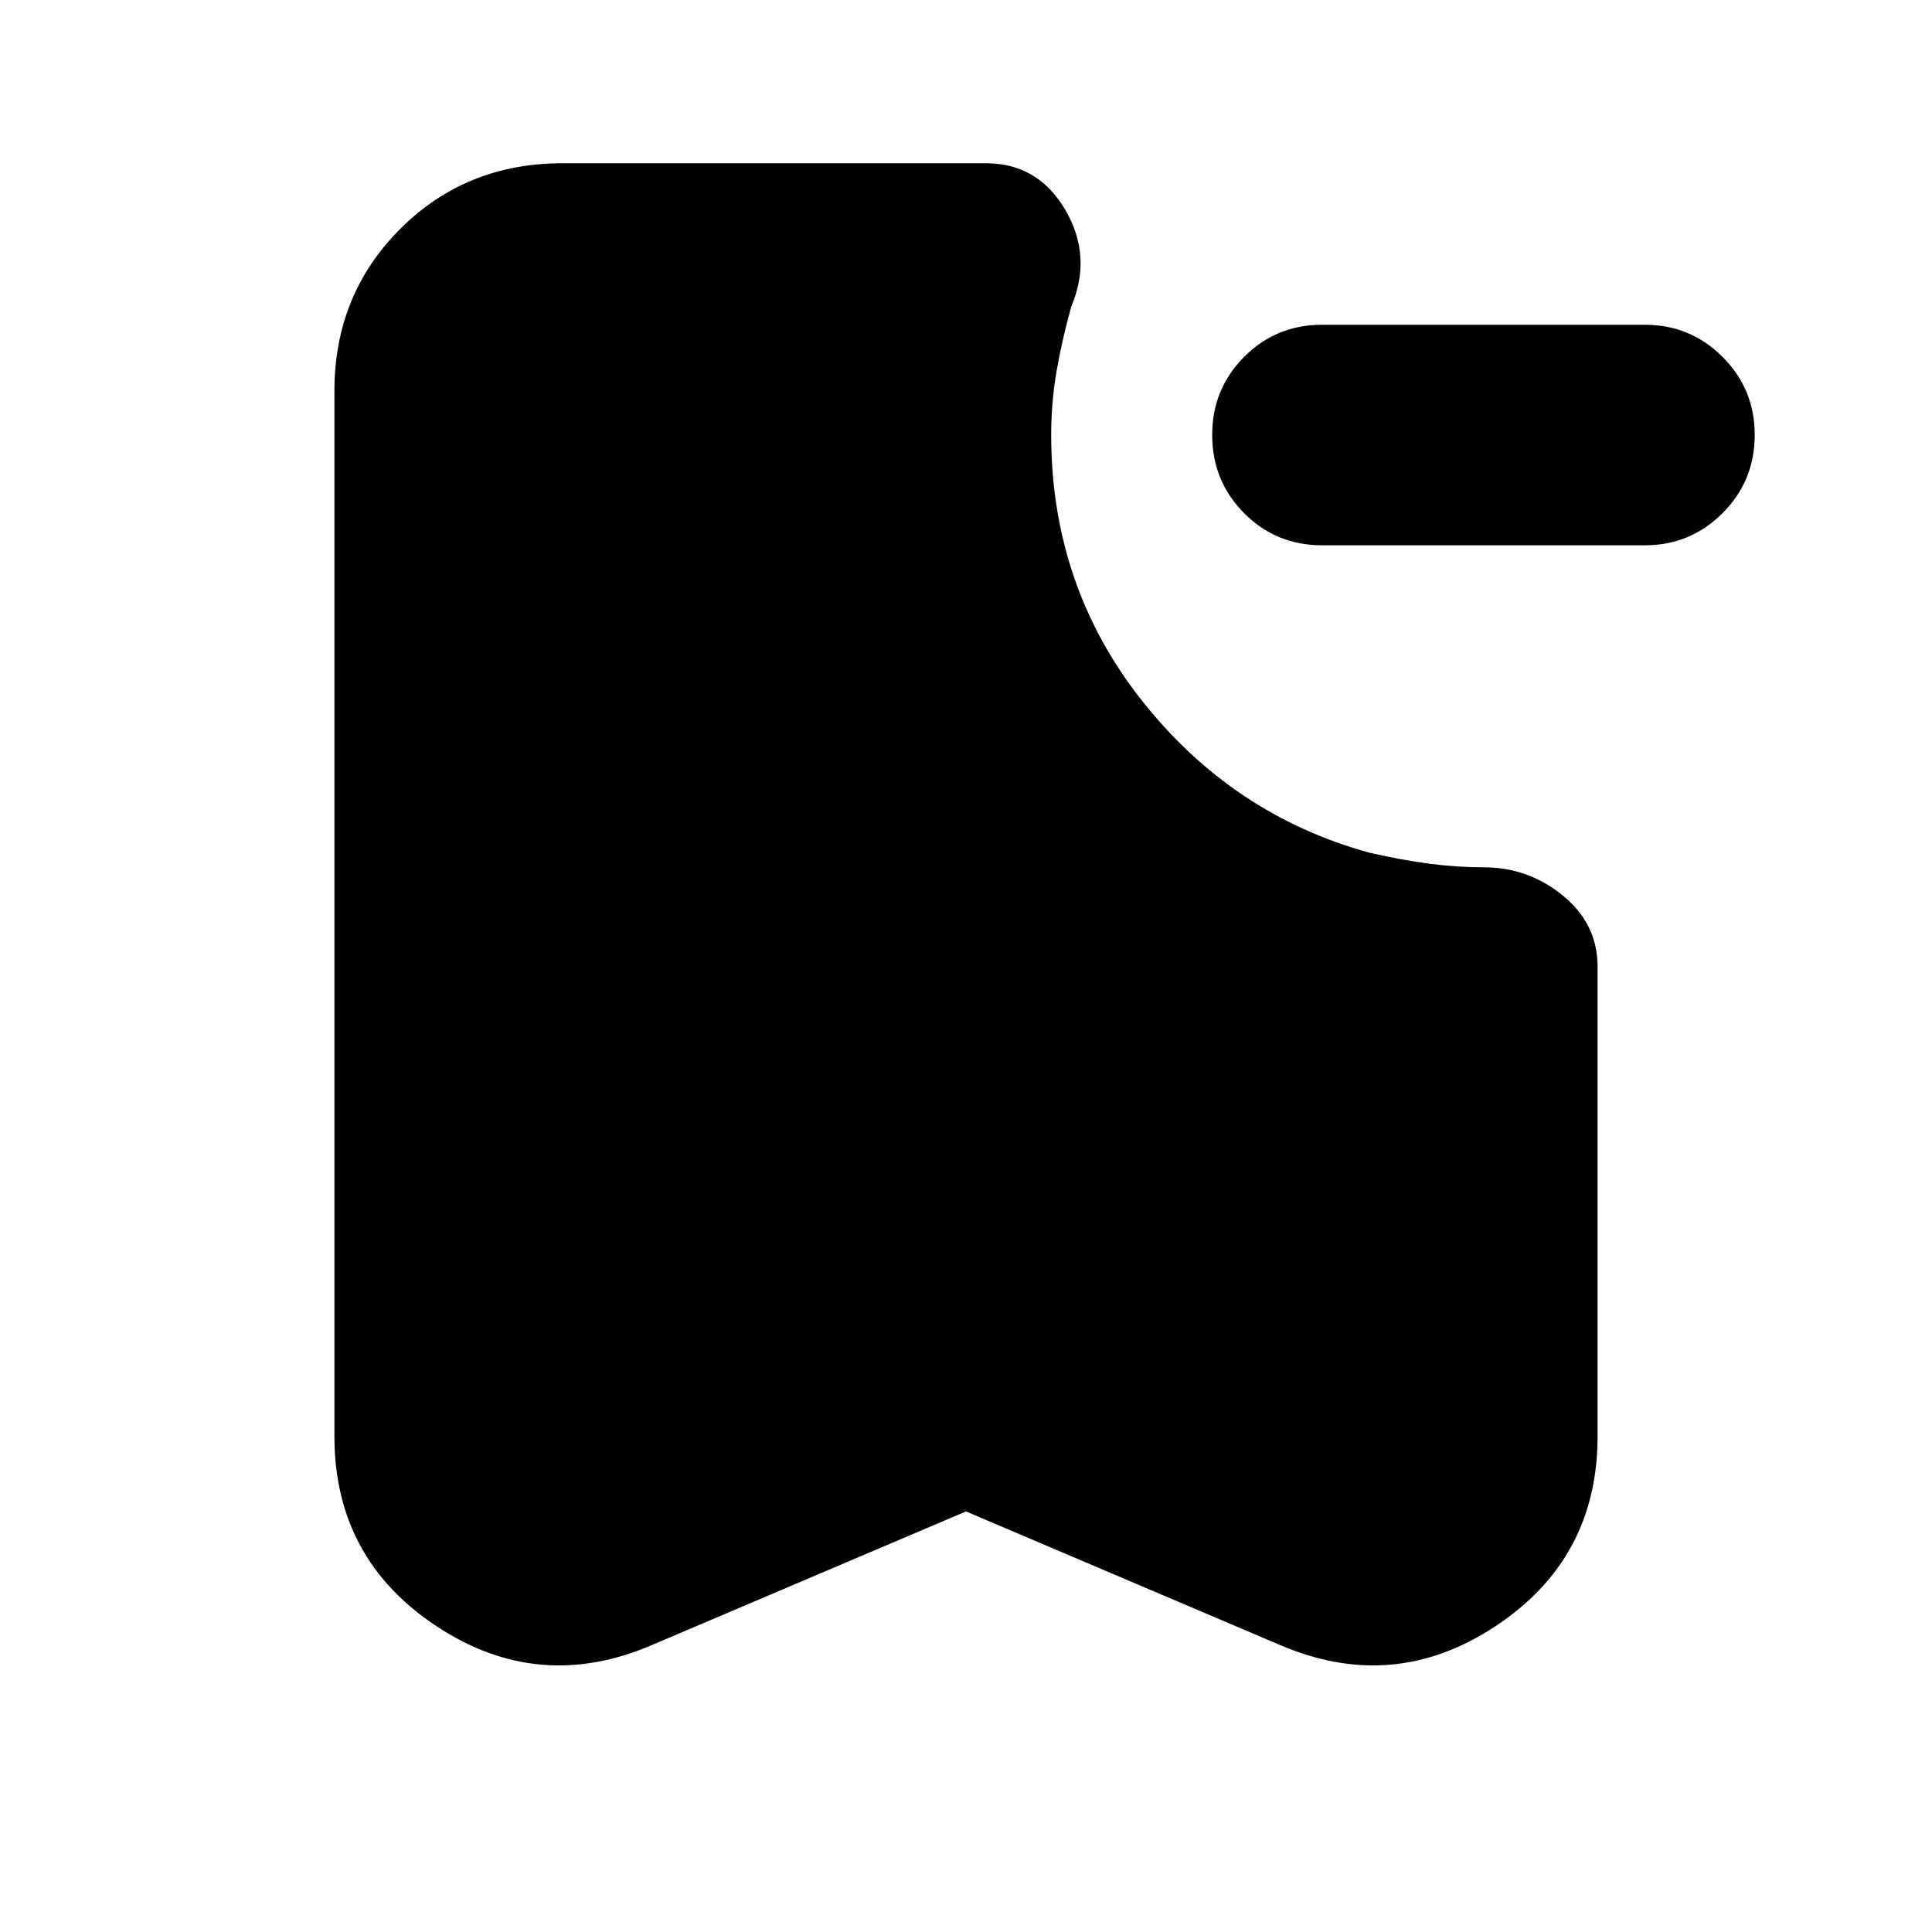 <svg xmlns="http://www.w3.org/2000/svg" height="24" viewBox="0 -960 960 960" width="24"><path d="M657-689.04q-22.96 0-38.82-15.98-15.85-15.98-15.85-38.94 0-22.71 15.85-38.69 15.86-15.98 38.82-15.98h160.24q22.72 0 38.69 15.98 15.98 15.98 15.98 38.69 0 22.96-15.98 38.94-15.97 15.98-38.69 15.98H657ZM480-208.98l-156.02 66.37q-56.35 24.2-107.08-9.34-50.73-33.53-50.73-94.35v-519.4q0-47.87 32.66-80.52 32.65-32.65 80.52-32.65h210.67q25.68 0 39.25 23.05 13.58 23.06 3.1 47.97-4.52 16.05-7.28 31.83-2.76 15.78-2.76 32.06 0 75 45.02 132t113.3 75.72q16.48 3.72 29.94 5.46 13.45 1.74 26.65 1.74 22.19 0 39.39 14.09 17.2 14.1 17.2 35.3v233.35q0 60.82-50.73 94.35-50.73 33.54-107.08 9.34L480-208.98Z"/></svg>